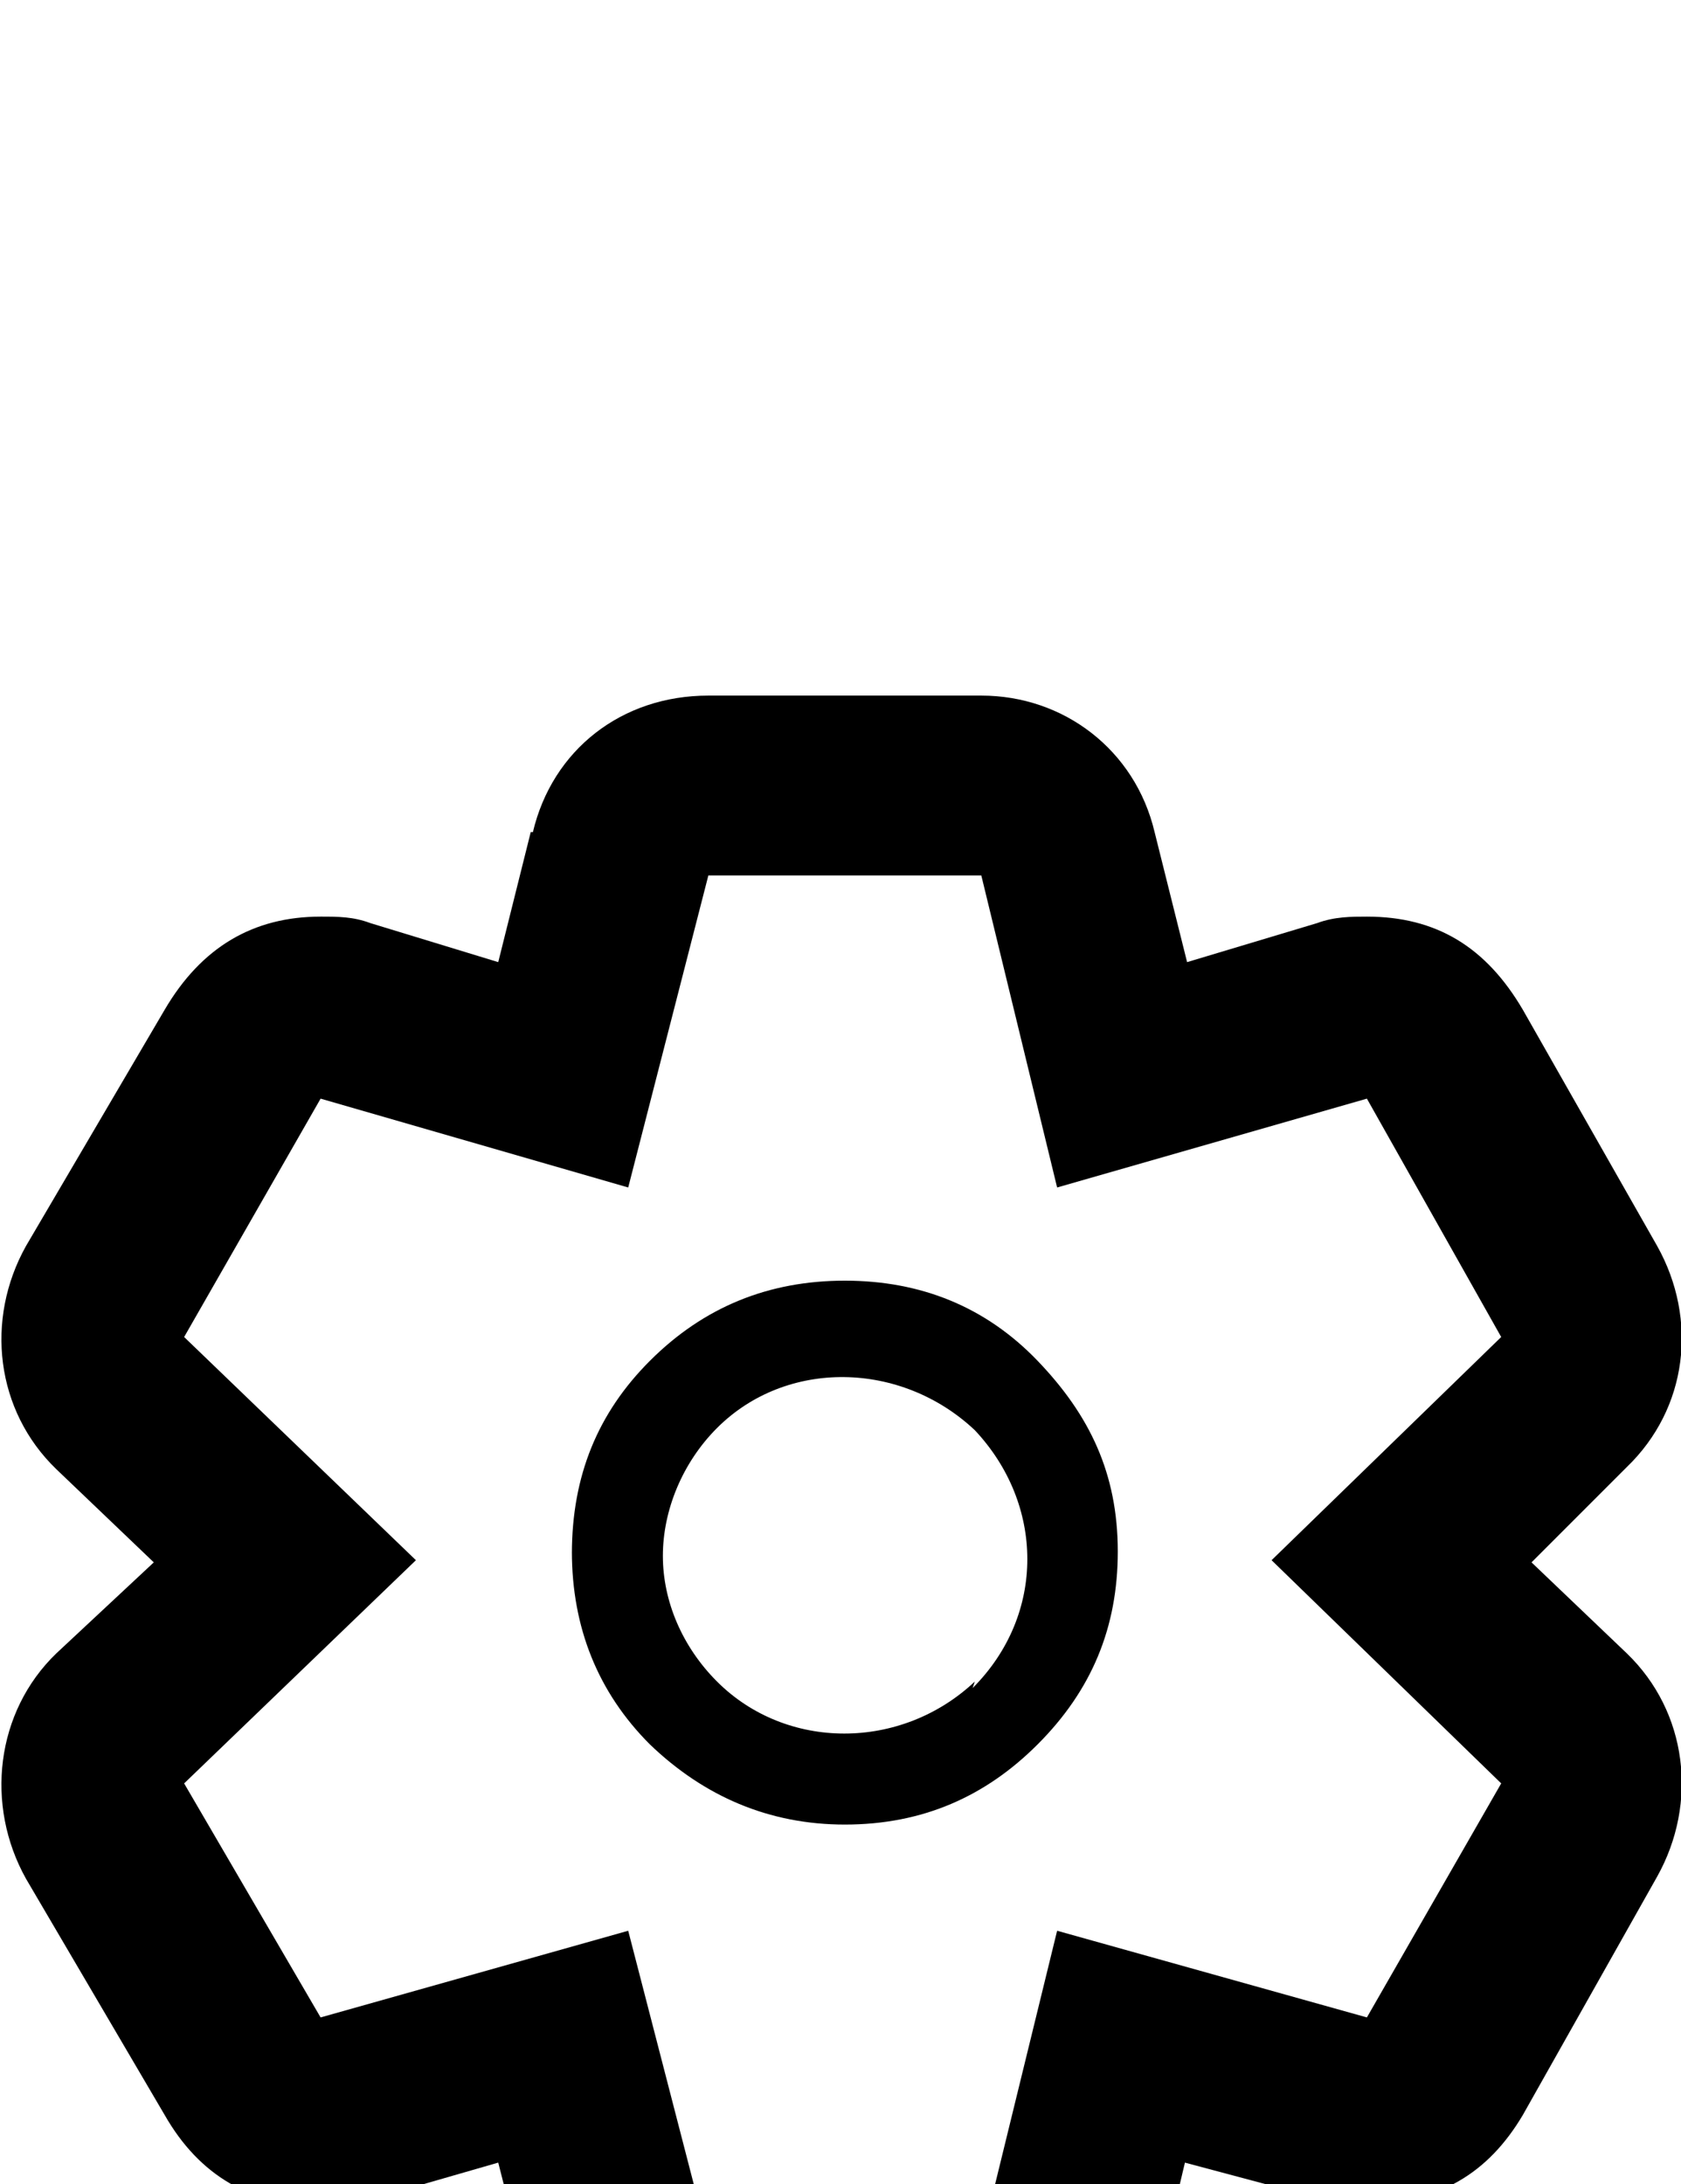 <svg xmlns="http://www.w3.org/2000/svg" viewBox="-2 -202 776 1008"><path fill="currentColor" d="M262 514v1c0-36 12-65 36-89 25-25 55-37 90-37s65 12 89 37 37 52 37 88c0 35-12 64-37 89-24 24-53 37-89 37-35 0-65-13-90-37-24-24-36-54-36-89zm186 60l-1 3c34-34 33-85 1-119-34-32-87-33-119-1-16 16-25 38-25 59s9 42 25 58c32 32 85 32 119 0zm181-269l-143 41-35-144H325l-37 144-142-41-63 110 107 103L83 621l63 108 142-40 37 143h126l35-143 143 40 62-108-106-103 106-103zM243 182h1c9-38 41-63 81-63h126c38 0 71 25 80 63l15 60 60-18c8-3 16-3 23-3 32 0 55 14 72 43l62 109c19 34 14 75-14 102l-44 44 44 42c28 27 33 69 14 103l-62 110c-16 27-39 41-73 41-7 0-15 0-23-3l-60-16-14 59c-9 39-42 64-81 64H324c-40 0-72-25-81-64l-15-59-59 17c-8 3-15 3-23 3-32 0-56-14-72-42L10 665c-19-34-14-77 14-104l45-42-45-43c-28-27-33-69-14-103l64-109c17-29 41-43 72-43 8 0 15 0 23 3l59 18z"/></svg>
